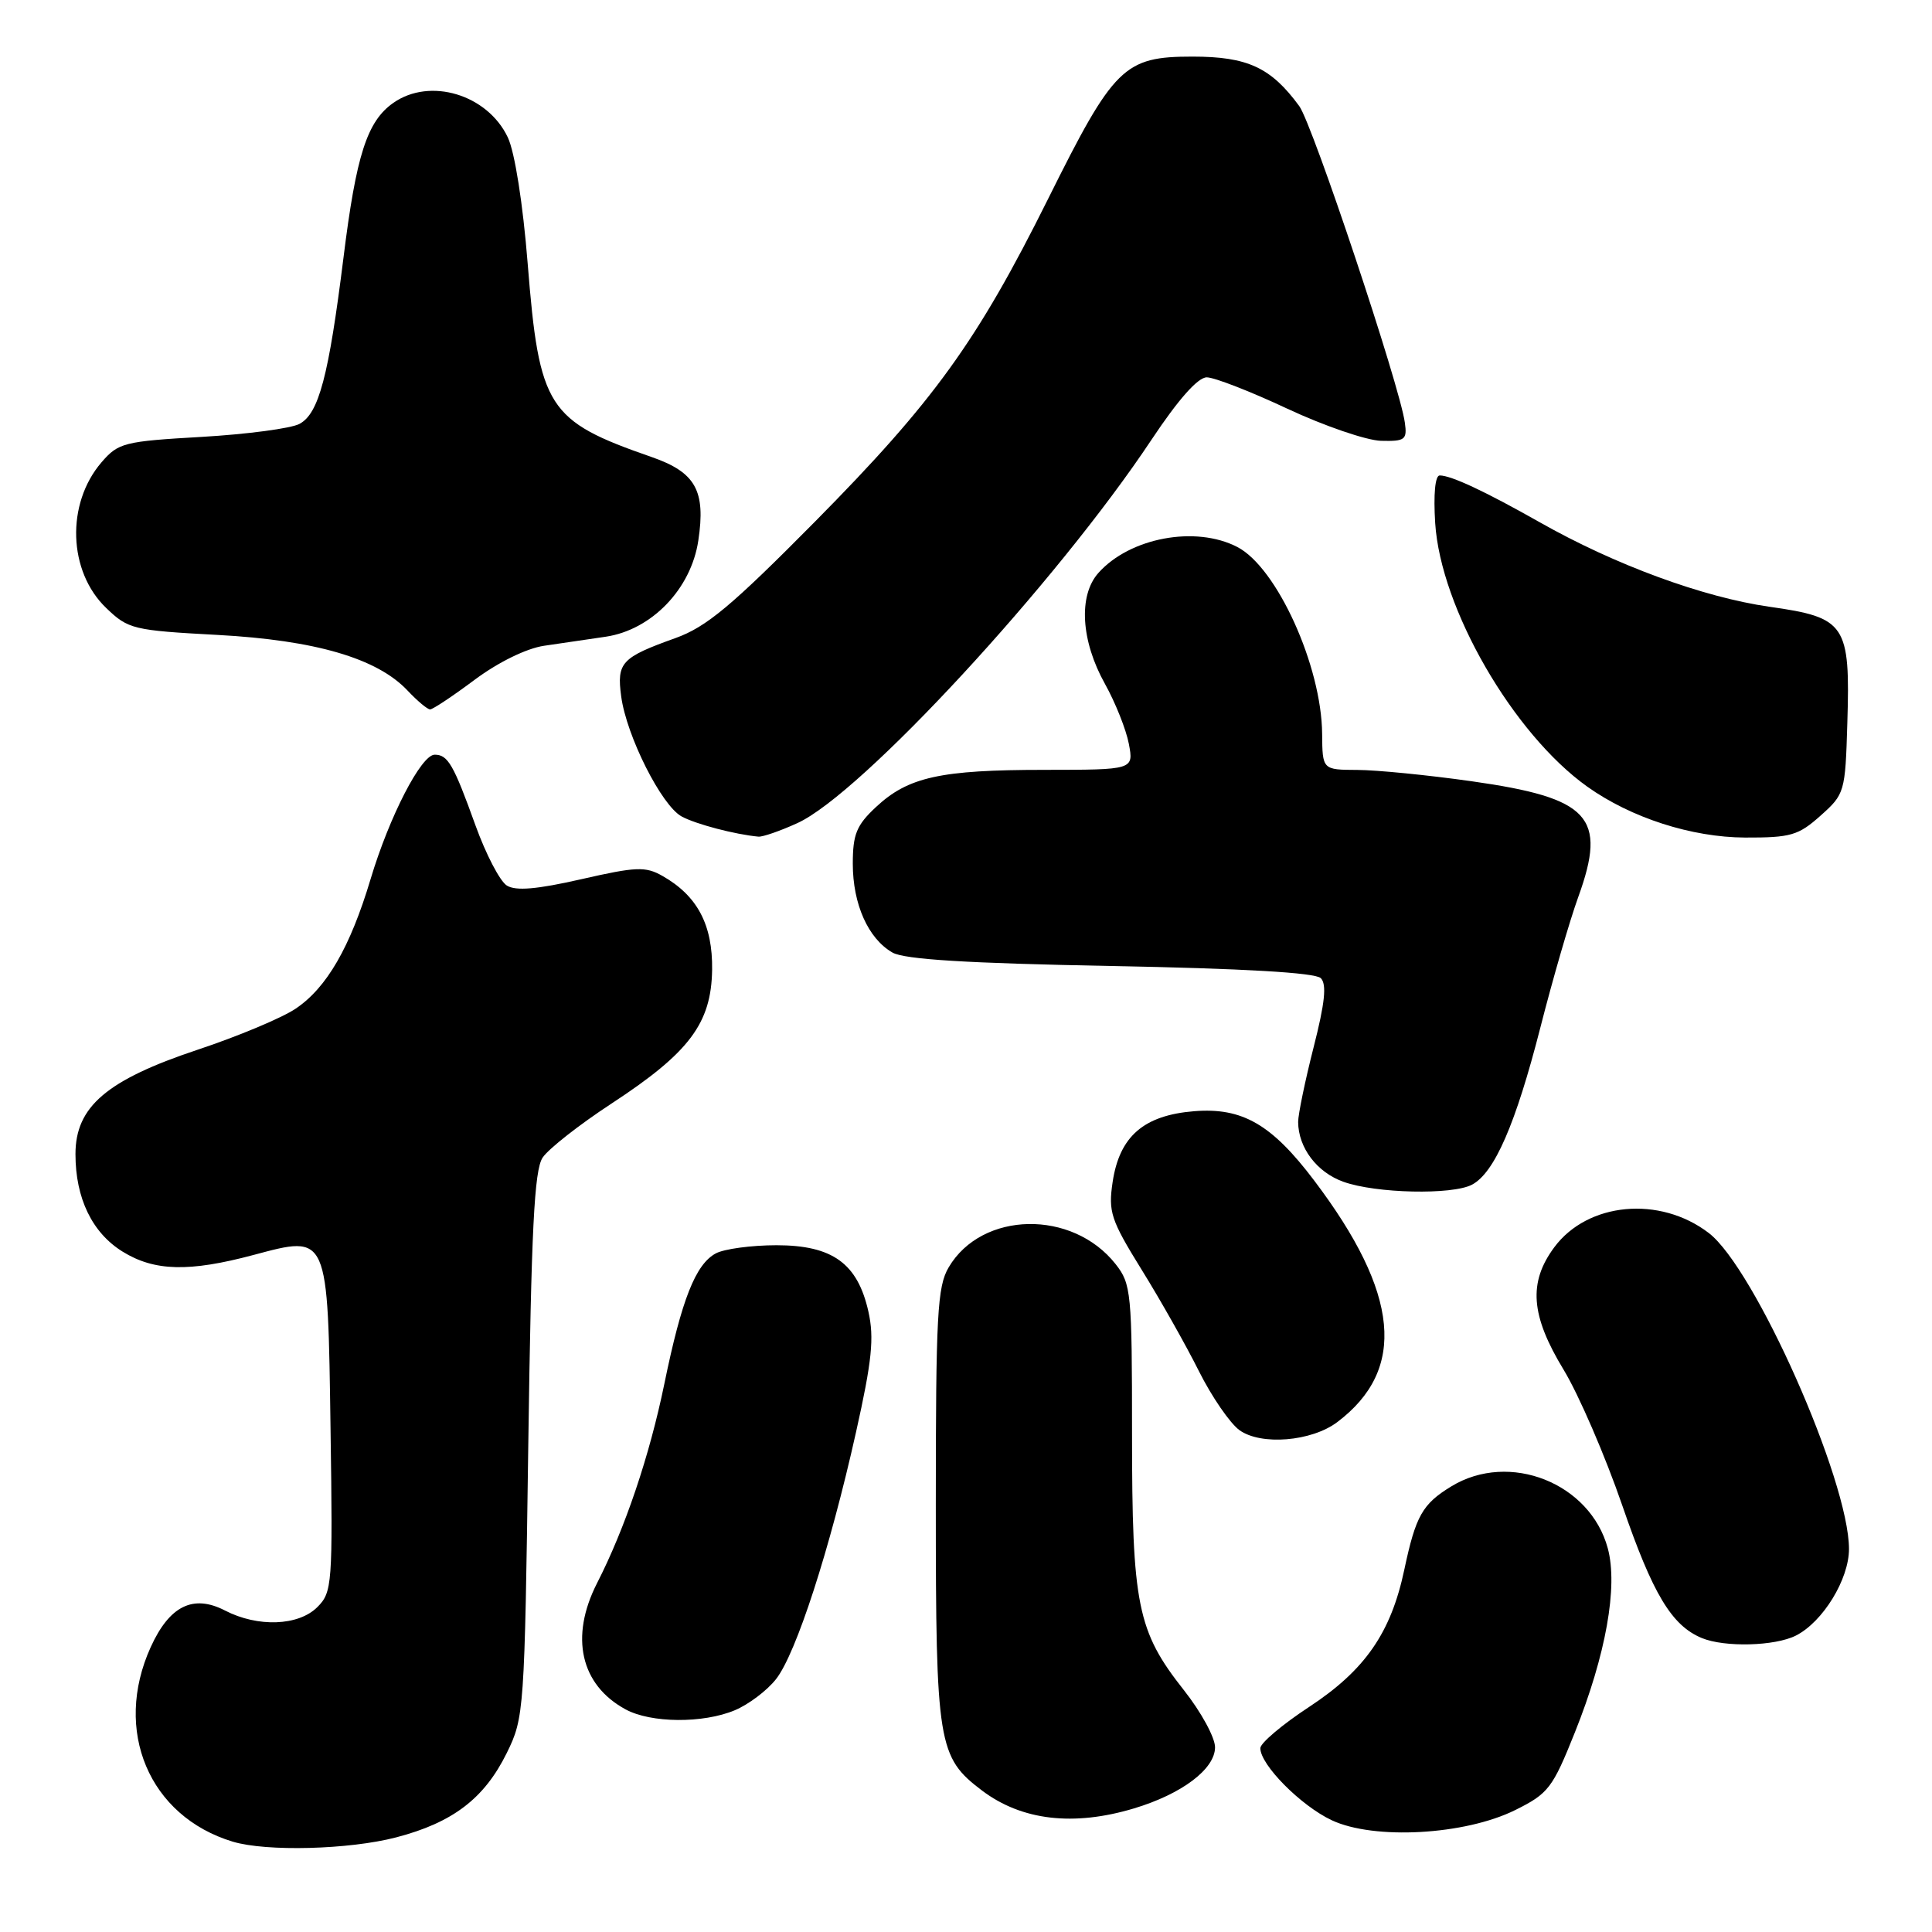 <?xml version="1.0" encoding="UTF-8" standalone="no"?>
<!DOCTYPE svg PUBLIC "-//W3C//DTD SVG 1.1//EN" "http://www.w3.org/Graphics/SVG/1.1/DTD/svg11.dtd" >
<svg xmlns="http://www.w3.org/2000/svg" xmlns:xlink="http://www.w3.org/1999/xlink" version="1.1" viewBox="0 0 256 256">
 <g >
 <path fill="currentColor"
d=" M 52.50 243.46 C 60.00 241.50 64.17 238.32 67.15 232.28 C 69.45 227.60 69.51 226.78 70.00 191.50 C 70.40 162.93 70.79 155.06 71.90 153.39 C 72.67 152.23 76.79 149.00 81.04 146.22 C 91.35 139.47 94.25 135.60 94.36 128.50 C 94.44 122.54 92.41 118.69 87.77 116.06 C 85.53 114.79 84.28 114.84 77.02 116.50 C 71.14 117.84 68.34 118.08 67.16 117.34 C 66.24 116.77 64.38 113.18 63.00 109.36 C 60.10 101.30 59.35 100.00 57.60 100.00 C 55.81 100.00 51.59 108.19 49.10 116.50 C 46.40 125.51 43.29 130.89 39.18 133.65 C 37.38 134.87 31.53 137.32 26.20 139.09 C 14.13 143.11 10.00 146.64 10.00 152.93 C 10.00 158.78 12.21 163.35 16.25 165.85 C 20.46 168.45 25.05 168.57 33.59 166.29 C 43.56 163.63 43.43 163.34 43.80 189.48 C 44.10 209.96 44.02 210.98 42.05 212.95 C 39.55 215.45 34.16 215.65 29.81 213.40 C 25.60 211.23 22.46 212.77 19.97 218.25 C 14.95 229.31 19.75 240.67 30.84 244.03 C 35.30 245.37 46.25 245.09 52.50 243.46 Z  M 200.78 239.84 C 205.17 237.66 205.72 236.95 208.68 229.55 C 212.79 219.29 214.41 210.23 213.04 205.16 C 210.71 196.51 200.00 192.26 192.31 196.95 C 188.47 199.29 187.59 200.86 186.08 207.98 C 184.31 216.35 180.89 221.29 173.49 226.16 C 169.92 228.50 167.00 230.97 167.00 231.64 C 167.00 233.85 172.36 239.26 176.46 241.19 C 182.05 243.82 194.09 243.16 200.78 239.84 Z  M 150.27 239.62 C 156.62 237.71 161.00 234.40 161.00 231.52 C 161.00 230.23 159.14 226.82 156.86 223.94 C 150.70 216.14 150.00 212.70 150.00 189.98 C 150.00 171.28 149.89 170.13 147.83 167.51 C 142.11 160.24 130.11 160.46 125.71 167.92 C 124.20 170.46 124.00 174.25 124.00 199.44 C 124.00 231.15 124.28 232.84 130.14 237.27 C 135.40 241.23 142.26 242.03 150.27 239.62 Z  M 97.36 226.62 C 99.18 225.86 101.64 224.01 102.83 222.49 C 105.49 219.11 109.95 205.34 113.42 189.80 C 115.54 180.32 115.85 177.29 115.07 173.80 C 113.64 167.40 110.31 165.00 102.88 165.00 C 99.57 165.00 95.96 165.49 94.85 166.08 C 92.17 167.52 90.33 172.16 88.03 183.36 C 86.07 192.90 82.83 202.50 79.11 209.78 C 75.48 216.90 76.92 223.26 82.89 226.50 C 86.25 228.33 93.15 228.38 97.36 226.62 Z  M 237.97 216.72 C 241.54 214.91 245.00 209.27 245.00 205.25 C 245.00 196.16 232.51 168.02 226.41 163.37 C 219.92 158.41 210.38 159.30 205.95 165.27 C 202.49 169.94 202.82 174.31 207.19 181.50 C 209.19 184.80 212.69 192.89 214.96 199.48 C 219.00 211.23 221.50 215.39 225.50 217.05 C 228.53 218.30 235.19 218.13 237.97 216.72 Z  M 177.19 188.44 C 186.42 181.48 185.46 171.40 174.14 156.43 C 168.51 148.98 164.62 146.73 158.24 147.24 C 151.55 147.78 148.34 150.57 147.43 156.62 C 146.84 160.58 147.18 161.63 151.27 168.24 C 153.75 172.23 157.16 178.28 158.86 181.68 C 160.56 185.08 162.98 188.59 164.23 189.50 C 167.08 191.56 173.78 191.01 177.19 188.44 Z  M 195.06 156.97 C 198.04 155.37 200.83 148.95 204.10 136.18 C 205.74 129.75 208.00 121.96 209.13 118.85 C 212.97 108.23 210.67 105.74 195.00 103.52 C 189.22 102.70 182.41 102.03 179.87 102.02 C 175.23 102.00 175.23 102.00 175.19 97.25 C 175.12 88.25 169.19 75.18 163.95 72.48 C 158.42 69.61 149.71 71.24 145.54 75.92 C 142.87 78.92 143.23 84.93 146.42 90.63 C 147.80 93.11 149.22 96.68 149.58 98.57 C 150.22 102.00 150.22 102.00 138.36 102.01 C 124.60 102.01 120.33 102.96 116.08 106.93 C 113.49 109.34 113.00 110.55 113.00 114.45 C 113.00 119.81 115.04 124.38 118.26 126.22 C 119.86 127.13 128.15 127.64 147.20 128.00 C 164.76 128.33 174.28 128.88 175.01 129.61 C 175.82 130.42 175.56 132.89 174.06 138.77 C 172.93 143.21 172.01 147.66 172.01 148.67 C 172.04 152.09 174.49 155.33 178.00 156.59 C 182.31 158.14 192.45 158.36 195.06 156.97 Z  M 105.65 109.07 C 114.10 105.24 140.03 77.16 152.59 58.25 C 156.13 52.93 158.72 50.00 159.90 50.00 C 160.90 50.00 165.71 51.87 170.59 54.16 C 175.47 56.44 181.05 58.35 182.98 58.41 C 186.18 58.49 186.47 58.27 186.15 56.00 C 185.48 51.11 173.92 16.46 172.16 14.06 C 168.41 8.94 165.31 7.50 158.01 7.50 C 148.94 7.50 147.60 8.82 138.89 26.33 C 129.47 45.25 123.74 53.19 108.00 69.11 C 96.93 80.30 93.60 83.08 89.50 84.55 C 82.33 87.12 81.71 87.79 82.31 92.27 C 83.01 97.51 87.66 106.75 90.33 108.19 C 92.21 109.21 97.39 110.57 100.50 110.86 C 101.05 110.91 103.37 110.11 105.65 109.07 Z  M 241.23 108.08 C 244.43 105.23 244.51 104.96 244.78 95.83 C 245.18 82.72 244.59 81.83 234.47 80.40 C 225.66 79.14 213.99 74.85 204.00 69.19 C 196.79 65.11 192.29 63.00 190.77 63.00 C 190.16 63.00 189.93 65.50 190.17 69.31 C 190.89 80.60 200.48 97.22 210.33 104.24 C 216.13 108.37 224.15 110.95 231.23 110.98 C 237.28 111.00 238.30 110.70 241.23 108.08 Z  M 62.90 90.07 C 66.03 87.74 69.75 85.92 72.08 85.57 C 74.24 85.26 77.91 84.72 80.25 84.37 C 86.34 83.47 91.57 78.05 92.53 71.63 C 93.53 65.00 92.17 62.58 86.32 60.55 C 72.54 55.76 71.45 54.07 69.92 34.92 C 69.29 26.98 68.21 20.16 67.29 18.21 C 64.60 12.52 56.98 10.22 52.12 13.63 C 48.64 16.07 47.20 20.53 45.51 34.17 C 43.55 49.86 42.25 54.80 39.68 56.17 C 38.56 56.77 32.73 57.54 26.73 57.89 C 16.43 58.48 15.68 58.67 13.45 61.26 C 8.73 66.75 9.02 75.73 14.08 80.57 C 16.99 83.37 17.65 83.53 28.81 84.13 C 41.79 84.83 49.99 87.23 54.01 91.51 C 55.30 92.88 56.64 94.00 56.99 94.00 C 57.35 94.00 60.01 92.23 62.90 90.07 Z "/>
</g>
</svg>